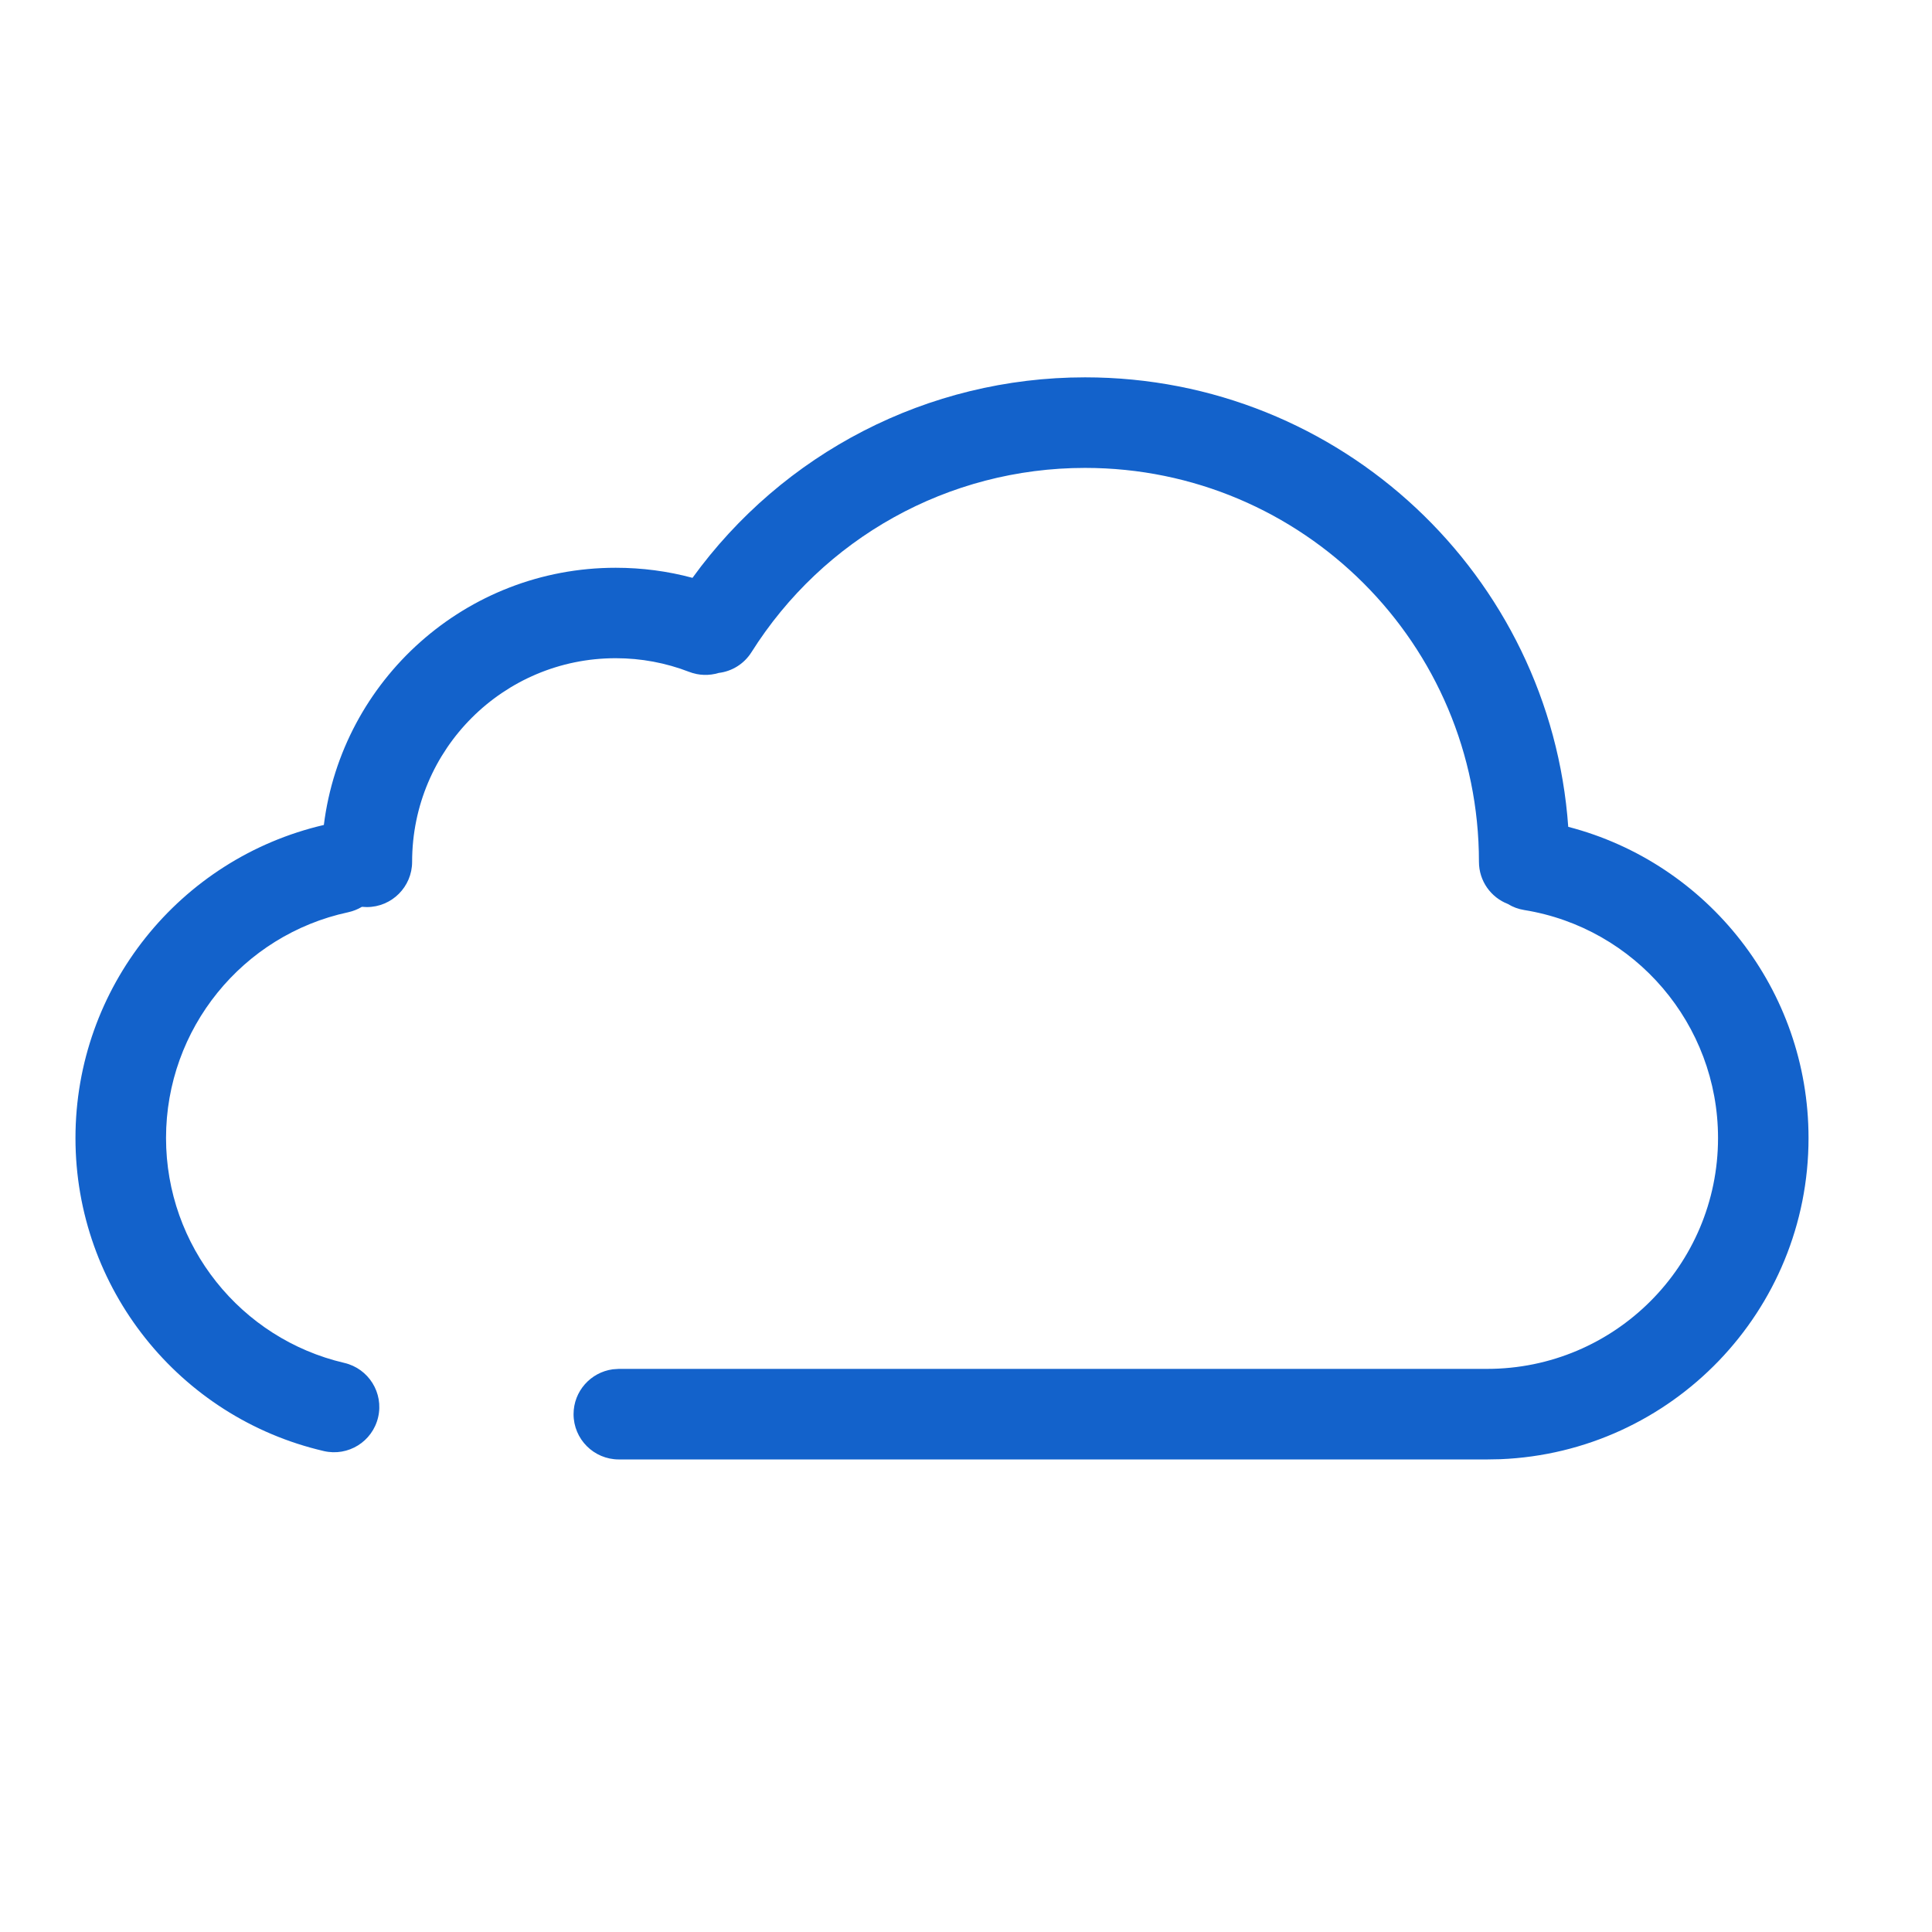 <svg xmlns="http://www.w3.org/2000/svg" width="32" height="32" viewBox="0 0 32 32">
    <g fill="none" fill-rule="evenodd">
        <g>
            <g>
                <g transform="translate(-1116 -47) translate(1116 47) translate(1 6)">
                    <g fill="#1362CB" fill-rule="nonzero">
                        <g>
                            <path d="M9.25 18.173c-.414 0-.75-.336-.75-.75 0-.38.283-.693.649-.743l.101-.007h14.381c2.112 0 3.825-1.712 3.825-3.824 0-1.884-1.371-3.479-3.21-3.776-.099-.016-.19-.05-.27-.1-.281-.108-.48-.38-.48-.699 0-3.603-2.92-6.524-6.524-6.524-2.27 0-4.337 1.167-5.525 3.052-.125.198-.327.318-.543.344-.156.047-.328.045-.49-.018-.385-.149-.795-.226-1.216-.226-1.863 0-3.372 1.51-3.372 3.372 0 .414-.336.75-.75.75l-.082-.004c-.069.041-.145.072-.228.09-1.747.375-3.016 1.928-3.016 3.739 0 1.787 1.236 3.325 2.953 3.725.403.094.654.497.56.9-.094.404-.497.654-.9.56C1.97 17.478.25 15.338.25 12.85c0-2.492 1.724-4.63 4.114-5.186.3-2.402 2.35-4.26 4.834-4.26.434 0 .861.056 1.272.167C11.962 1.51 14.36.25 16.972.25c4.237 0 7.707 3.284 8.003 7.445 2.312.6 3.98 2.701 3.98 5.154 0 2.867-2.266 5.205-5.105 5.32l-.219.004H9.251z"/>
                        </g>
                    </g>
                </g>
            </g>
        </g>
    </g>
</svg>

